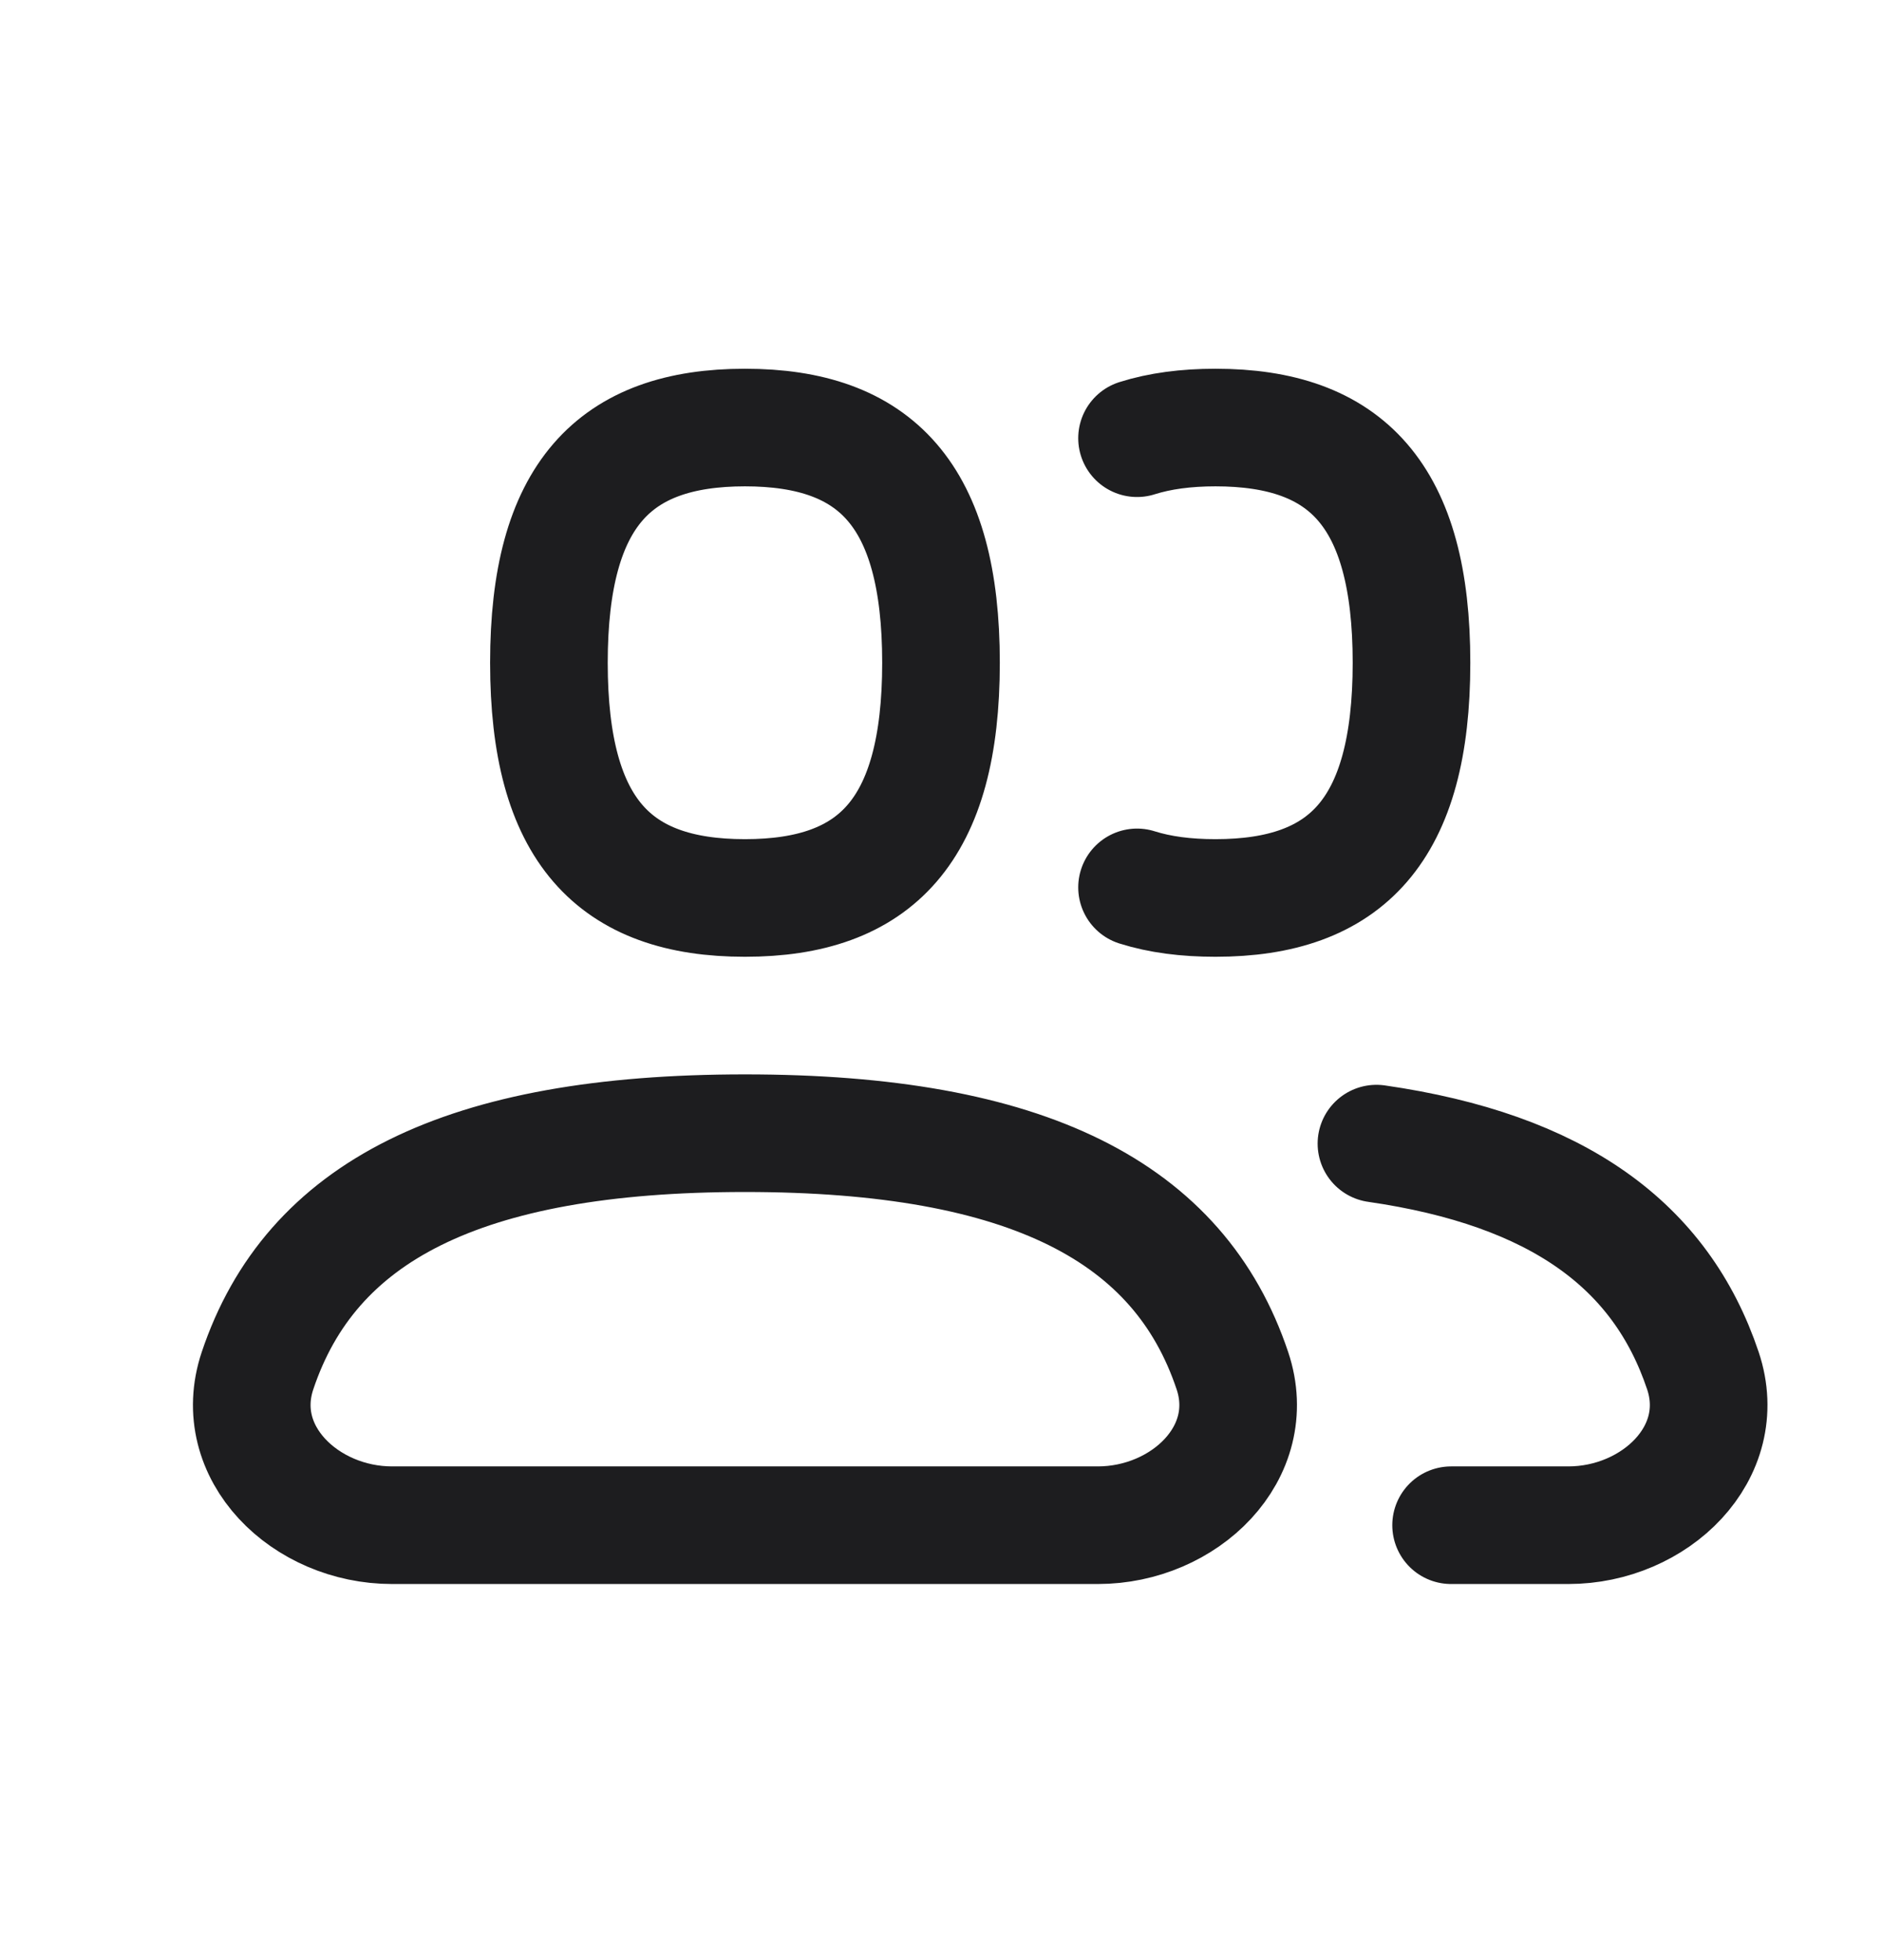 <svg width="24" height="25" viewBox="0 0 24 25" fill="none" xmlns="http://www.w3.org/2000/svg">
<path d="M18.505 19.453H20C21.105 19.453 22.067 18.529 21.716 17.482C21.181 15.886 19.866 14.92 17.553 14.586M14.5 11.318C14.791 11.41 15.124 11.453 15.5 11.453C17.167 11.453 18 10.596 18 8.453C18 6.31 17.167 5.453 15.5 5.453C15.124 5.453 14.791 5.497 14.5 5.589M9.5 14.453C13.114 14.453 15.04 15.463 15.716 17.482C16.067 18.529 15.105 19.453 14 19.453H5C3.895 19.453 2.933 18.529 3.284 17.482C3.96 15.463 5.887 14.453 9.5 14.453ZM9.5 11.453C11.167 11.453 12 10.596 12 8.453C12 6.31 11.167 5.453 9.5 5.453C7.833 5.453 7 6.31 7 8.453C7 10.596 7.833 11.453 9.5 11.453Z" stroke="#1D1D1F" stroke-width="1.5" stroke-linecap="round" stroke-linejoin="round"/>
</svg>
